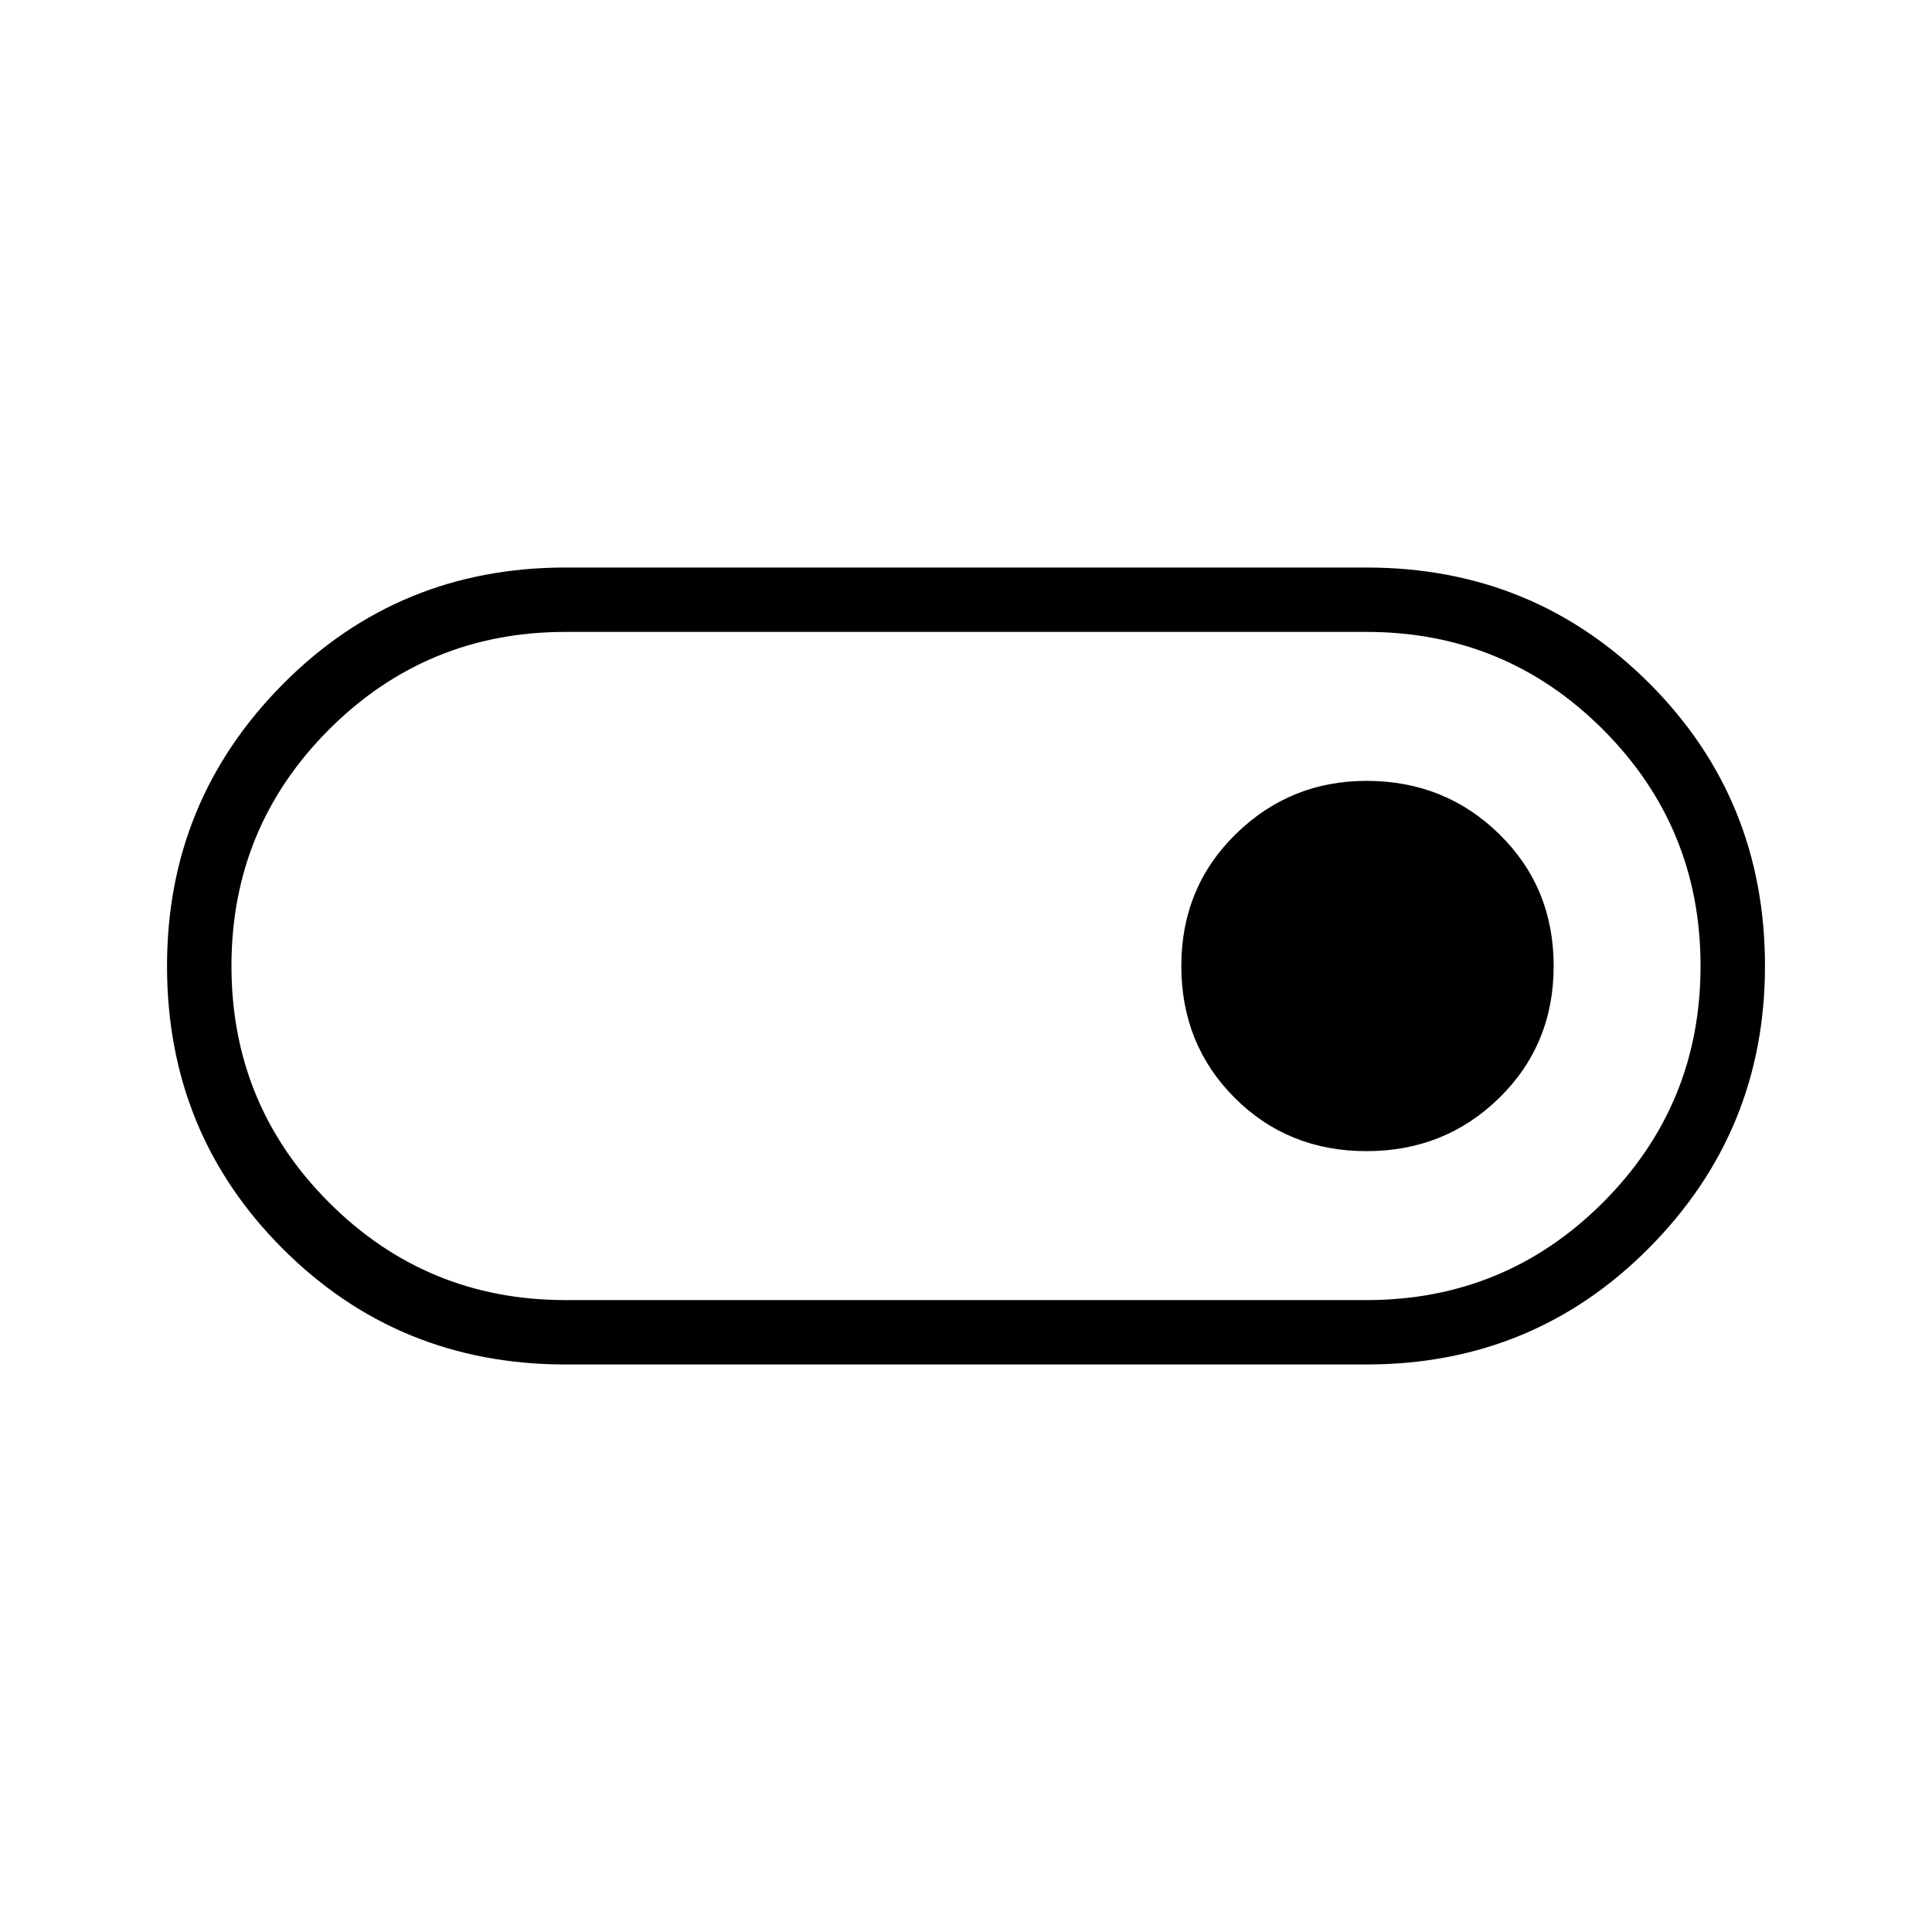 <svg xmlns="http://www.w3.org/2000/svg" height="40" width="40"><path d="M11.708 28.25Q8.25 28.25 5.854 25.854Q3.458 23.458 3.458 20Q3.458 16.583 5.854 14.167Q8.25 11.75 11.708 11.75H28.292Q31.75 11.75 34.146 14.146Q36.542 16.542 36.542 20Q36.542 23.417 34.146 25.833Q31.75 28.25 28.292 28.25ZM28.292 26.917Q31.167 26.917 33.188 24.896Q35.208 22.875 35.208 20Q35.208 17.125 33.188 15.104Q31.167 13.083 28.292 13.083H11.708Q8.833 13.083 6.812 15.104Q4.792 17.125 4.792 20Q4.792 22.875 6.812 24.896Q8.833 26.917 11.708 26.917ZM28.292 23.833Q29.917 23.833 31.042 22.729Q32.167 21.625 32.167 20Q32.167 18.375 31.042 17.271Q29.917 16.167 28.292 16.167Q26.708 16.167 25.583 17.271Q24.458 18.375 24.458 20Q24.458 21.625 25.562 22.729Q26.667 23.833 28.292 23.833ZM20 20Q20 20 20 20Q20 20 20 20Q20 20 20 20Q20 20 20 20Q20 20 20 20Q20 20 20 20Q20 20 20 20Q20 20 20 20Z"/></svg>